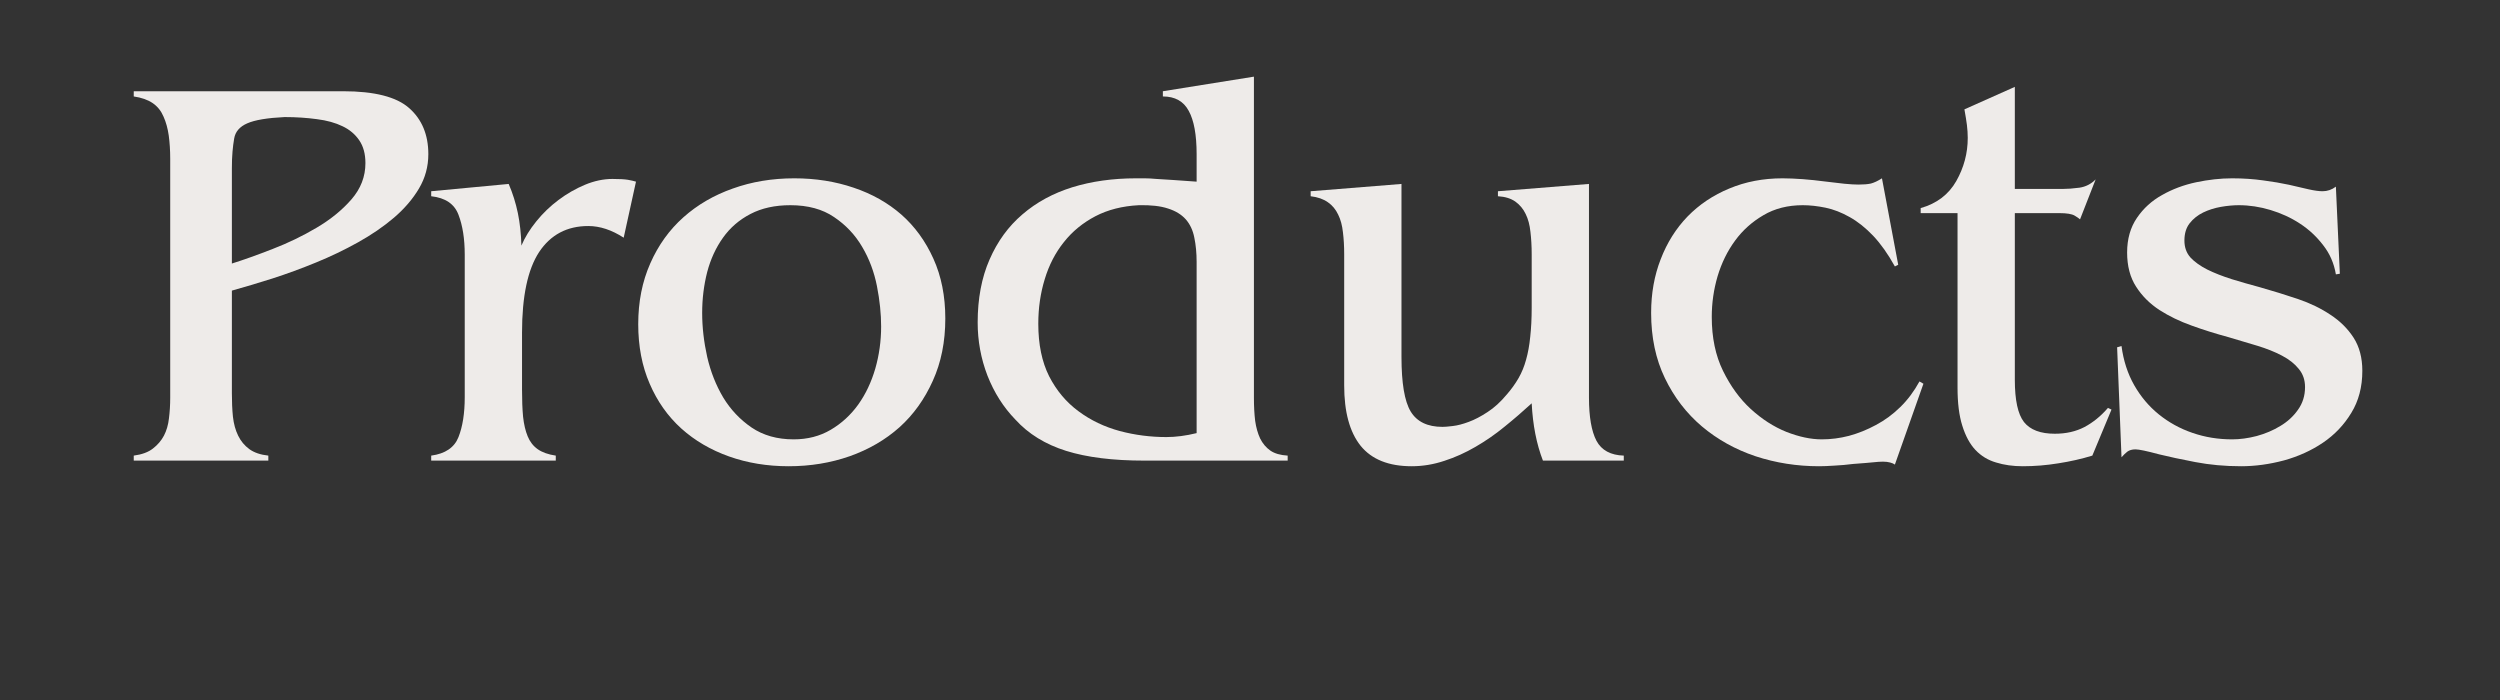 <svg xmlns="http://www.w3.org/2000/svg" xmlns:xlink="http://www.w3.org/1999/xlink" width="250" zoomAndPan="magnify" viewBox="0 0 187.5 52.5" height="70" preserveAspectRatio="xMidYMid meet" version="1.0"><rect x="0" y="0" width="187.5" height="52.5" fill="#333333" stroke="none"/><defs><g/></defs><g fill="#eeebe9" fill-opacity="1"><g transform="translate(8.469, 34.546)"><g><path d="M 12.875 -25.766 C 11.582 -25.703 10.648 -25.547 10.078 -25.297 C 9.504 -25.047 9.176 -24.664 9.094 -24.156 C 9.039 -23.852 9 -23.523 8.969 -23.172 C 8.938 -22.816 8.922 -22.406 8.922 -21.938 L 8.922 -14.781 C 9.816 -15.062 10.836 -15.426 11.984 -15.875 C 13.141 -16.32 14.238 -16.852 15.281 -17.469 C 16.32 -18.082 17.191 -18.789 17.891 -19.594 C 18.586 -20.395 18.938 -21.301 18.938 -22.312 C 18.938 -23.008 18.781 -23.582 18.469 -24.031 C 18.164 -24.477 17.75 -24.828 17.219 -25.078 C 16.688 -25.336 16.047 -25.516 15.297 -25.609 C 14.555 -25.711 13.75 -25.766 12.875 -25.766 Z M 17.266 -27.703 C 19.617 -27.703 21.27 -27.281 22.219 -26.438 C 23.176 -25.594 23.656 -24.441 23.656 -22.984 C 23.656 -22.055 23.422 -21.195 22.953 -20.406 C 22.492 -19.625 21.867 -18.895 21.078 -18.219 C 20.297 -17.551 19.398 -16.938 18.391 -16.375 C 17.379 -15.812 16.328 -15.305 15.234 -14.859 C 14.141 -14.41 13.047 -14.008 11.953 -13.656 C 10.859 -13.312 9.848 -13.008 8.922 -12.75 L 8.922 -5.047 C 8.922 -4.43 8.945 -3.848 9 -3.297 C 9.062 -2.754 9.191 -2.281 9.391 -1.875 C 9.586 -1.469 9.867 -1.129 10.234 -0.859 C 10.598 -0.598 11.07 -0.438 11.656 -0.375 L 11.656 0 L 1.562 0 L 1.562 -0.375 C 2.176 -0.457 2.656 -0.633 3 -0.906 C 3.352 -1.176 3.629 -1.5 3.828 -1.875 C 4.023 -2.25 4.148 -2.68 4.203 -3.172 C 4.266 -3.672 4.297 -4.188 4.297 -4.719 L 4.297 -22.641 C 4.297 -23.266 4.258 -23.844 4.188 -24.375 C 4.113 -24.906 3.984 -25.379 3.797 -25.797 C 3.617 -26.223 3.348 -26.562 2.984 -26.812 C 2.617 -27.062 2.145 -27.227 1.562 -27.312 L 1.562 -27.703 Z M 17.266 -27.703 "/></g></g></g><g fill="#eeebe9" fill-opacity="1"><g transform="translate(31.199, 34.546)"><g><path d="M 7.906 -16.125 C 8.164 -16.738 8.539 -17.348 9.031 -17.953 C 9.52 -18.555 10.07 -19.086 10.688 -19.547 C 11.312 -20.016 11.973 -20.395 12.672 -20.688 C 13.367 -20.977 14.055 -21.125 14.734 -21.125 C 15.266 -21.125 15.648 -21.102 15.891 -21.062 C 16.129 -21.02 16.332 -20.973 16.5 -20.922 L 15.578 -16.719 C 14.68 -17.301 13.797 -17.594 12.922 -17.594 C 11.328 -17.594 10.098 -16.941 9.234 -15.641 C 8.379 -14.336 7.953 -12.32 7.953 -9.594 L 7.953 -5.344 C 7.953 -4.562 7.977 -3.879 8.031 -3.297 C 8.094 -2.723 8.207 -2.234 8.375 -1.828 C 8.539 -1.422 8.789 -1.098 9.125 -0.859 C 9.469 -0.617 9.922 -0.457 10.484 -0.375 L 10.484 0 L 1.141 0 L 1.141 -0.375 C 2.203 -0.52 2.883 -0.984 3.188 -1.766 C 3.5 -2.555 3.656 -3.551 3.656 -4.75 L 3.656 -15.453 C 3.656 -16.629 3.5 -17.625 3.188 -18.438 C 2.883 -19.25 2.203 -19.711 1.141 -19.828 L 1.141 -20.203 L 6.953 -20.75 C 7.254 -20.051 7.484 -19.32 7.641 -18.562 C 7.797 -17.801 7.883 -16.988 7.906 -16.125 Z M 7.906 -16.125 "/></g></g></g><g fill="#eeebe9" fill-opacity="1"><g transform="translate(46.351, 34.546)"><g><path d="M 12.922 -19.156 C 11.773 -19.156 10.781 -18.938 9.938 -18.5 C 9.094 -18.062 8.406 -17.469 7.875 -16.719 C 7.344 -15.977 6.945 -15.117 6.688 -14.141 C 6.438 -13.16 6.312 -12.141 6.312 -11.078 C 6.312 -10.004 6.438 -8.906 6.688 -7.781 C 6.945 -6.664 7.348 -5.648 7.891 -4.734 C 8.441 -3.828 9.148 -3.078 10.016 -2.484 C 10.891 -1.891 11.941 -1.594 13.172 -1.594 C 14.211 -1.594 15.141 -1.832 15.953 -2.312 C 16.766 -2.789 17.453 -3.422 18.016 -4.203 C 18.578 -4.992 19.004 -5.895 19.297 -6.906 C 19.586 -7.914 19.734 -8.969 19.734 -10.062 C 19.734 -11.008 19.629 -12.016 19.422 -13.078 C 19.211 -14.148 18.844 -15.133 18.312 -16.031 C 17.781 -16.938 17.078 -17.68 16.203 -18.266 C 15.336 -18.859 14.242 -19.156 12.922 -19.156 Z M 1.516 -10.234 C 1.516 -11.91 1.816 -13.43 2.422 -14.797 C 3.023 -16.16 3.852 -17.312 4.906 -18.25 C 5.957 -19.188 7.191 -19.906 8.609 -20.406 C 10.023 -20.914 11.562 -21.172 13.219 -21.172 C 14.812 -21.172 16.297 -20.938 17.672 -20.469 C 19.047 -20.008 20.238 -19.336 21.25 -18.453 C 22.258 -17.566 23.062 -16.461 23.656 -15.141 C 24.25 -13.828 24.547 -12.332 24.547 -10.656 C 24.547 -8.914 24.234 -7.359 23.609 -5.984 C 22.992 -4.609 22.16 -3.445 21.109 -2.5 C 20.055 -1.562 18.812 -0.836 17.375 -0.328 C 15.945 0.172 14.422 0.422 12.797 0.422 C 11.191 0.422 9.703 0.176 8.328 -0.312 C 6.953 -0.801 5.758 -1.5 4.75 -2.406 C 3.738 -3.32 2.945 -4.441 2.375 -5.766 C 1.801 -7.086 1.516 -8.578 1.516 -10.234 Z M 1.516 -10.234 "/></g></g></g><g fill="#eeebe9" fill-opacity="1"><g transform="translate(71.606, 34.546)"><g><path d="M 13.812 -19.156 C 12.57 -19.094 11.484 -18.816 10.547 -18.328 C 9.609 -17.836 8.82 -17.191 8.188 -16.391 C 7.551 -15.598 7.07 -14.672 6.75 -13.609 C 6.426 -12.555 6.266 -11.441 6.266 -10.266 C 6.266 -8.723 6.535 -7.41 7.078 -6.328 C 7.629 -5.254 8.363 -4.379 9.281 -3.703 C 10.195 -3.023 11.227 -2.531 12.375 -2.219 C 13.52 -1.914 14.688 -1.766 15.875 -1.766 C 16.57 -1.766 17.328 -1.863 18.141 -2.062 L 18.141 -14.906 C 18.141 -15.57 18.082 -16.176 17.969 -16.719 C 17.863 -17.27 17.648 -17.727 17.328 -18.094 C 17.004 -18.457 16.562 -18.727 16 -18.906 C 15.438 -19.094 14.707 -19.176 13.812 -19.156 Z M 22.438 -28.797 L 22.438 -4.719 C 22.438 -4.07 22.469 -3.492 22.531 -2.984 C 22.602 -2.484 22.727 -2.039 22.906 -1.656 C 23.094 -1.281 23.348 -0.977 23.672 -0.75 C 23.992 -0.531 24.426 -0.406 24.969 -0.375 L 24.969 0 L 14.234 0 C 11.867 0 9.906 -0.242 8.344 -0.734 C 6.789 -1.223 5.523 -2.004 4.547 -3.078 C 3.648 -4.004 2.953 -5.102 2.453 -6.375 C 1.961 -7.656 1.719 -8.984 1.719 -10.359 C 1.719 -12.148 2.016 -13.723 2.609 -15.078 C 3.203 -16.441 4.023 -17.57 5.078 -18.469 C 6.129 -19.375 7.375 -20.051 8.812 -20.5 C 10.258 -20.945 11.852 -21.172 13.594 -21.172 C 13.789 -21.172 14.008 -21.172 14.25 -21.172 C 14.488 -21.172 14.781 -21.156 15.125 -21.125 C 15.477 -21.102 15.895 -21.078 16.375 -21.047 C 16.852 -21.016 17.441 -20.973 18.141 -20.922 L 18.141 -22.984 C 18.141 -24.441 17.941 -25.523 17.547 -26.234 C 17.16 -26.953 16.516 -27.312 15.609 -27.312 L 15.609 -27.703 Z M 22.438 -28.797 "/></g></g></g><g fill="#eeebe9" fill-opacity="1"><g transform="translate(96.861, 34.546)"><g><path d="M 8.25 -20.75 L 8.25 -7.781 C 8.25 -5.82 8.477 -4.457 8.938 -3.688 C 9.406 -2.914 10.203 -2.531 11.328 -2.531 C 11.492 -2.531 11.75 -2.551 12.094 -2.594 C 12.445 -2.633 12.848 -2.738 13.297 -2.906 C 13.742 -3.07 14.211 -3.316 14.703 -3.641 C 15.203 -3.961 15.688 -4.406 16.156 -4.969 C 16.5 -5.363 16.789 -5.77 17.031 -6.188 C 17.27 -6.602 17.457 -7.062 17.594 -7.562 C 17.738 -8.07 17.844 -8.645 17.906 -9.281 C 17.977 -9.914 18.016 -10.641 18.016 -11.453 L 18.016 -15.484 C 18.016 -16.078 17.984 -16.633 17.922 -17.156 C 17.867 -17.676 17.75 -18.125 17.562 -18.5 C 17.383 -18.875 17.129 -19.18 16.797 -19.422 C 16.461 -19.66 16.023 -19.797 15.484 -19.828 L 15.484 -20.203 L 22.312 -20.75 L 22.312 -4.719 C 22.312 -3.281 22.5 -2.203 22.875 -1.484 C 23.258 -0.773 23.941 -0.406 24.922 -0.375 L 24.922 0 L 18.859 0 C 18.379 -1.238 18.098 -2.672 18.016 -4.297 C 17.367 -3.703 16.691 -3.117 15.984 -2.547 C 15.285 -1.973 14.555 -1.469 13.797 -1.031 C 13.047 -0.594 12.27 -0.242 11.469 0.016 C 10.664 0.285 9.848 0.422 9.016 0.422 C 7.297 0.422 6.02 -0.086 5.188 -1.109 C 4.363 -2.141 3.953 -3.648 3.953 -5.641 L 3.953 -15.484 C 3.953 -16.078 3.922 -16.625 3.859 -17.125 C 3.805 -17.633 3.688 -18.078 3.5 -18.453 C 3.32 -18.836 3.066 -19.145 2.734 -19.375 C 2.398 -19.613 1.969 -19.766 1.438 -19.828 L 1.438 -20.203 Z M 8.25 -20.75 "/></g></g></g><g fill="#eeebe9" fill-opacity="1"><g transform="translate(122.116, 34.546)"><g><path d="M 1.719 -11.078 C 1.719 -12.535 1.957 -13.879 2.438 -15.109 C 2.914 -16.348 3.586 -17.414 4.453 -18.312 C 5.328 -19.207 6.367 -19.906 7.578 -20.406 C 8.785 -20.914 10.117 -21.172 11.578 -21.172 C 12.023 -21.172 12.531 -21.148 13.094 -21.109 C 13.656 -21.066 14.203 -21.008 14.734 -20.938 C 15.266 -20.875 15.754 -20.816 16.203 -20.766 C 16.648 -20.723 17.004 -20.703 17.266 -20.703 C 17.648 -20.703 17.961 -20.727 18.203 -20.781 C 18.441 -20.844 18.719 -20.973 19.031 -21.172 L 20.25 -14.688 L 20 -14.562 C 19.488 -15.488 18.945 -16.254 18.375 -16.859 C 17.801 -17.461 17.211 -17.93 16.609 -18.266 C 16.004 -18.609 15.398 -18.844 14.797 -18.969 C 14.191 -19.094 13.625 -19.156 13.094 -19.156 C 11.969 -19.156 10.984 -18.906 10.141 -18.406 C 9.297 -17.914 8.586 -17.281 8.016 -16.5 C 7.441 -15.719 7.004 -14.828 6.703 -13.828 C 6.41 -12.828 6.266 -11.812 6.266 -10.781 C 6.266 -9.227 6.547 -7.879 7.109 -6.734 C 7.672 -5.586 8.363 -4.633 9.188 -3.875 C 10.02 -3.113 10.91 -2.539 11.859 -2.156 C 12.816 -1.781 13.703 -1.594 14.516 -1.594 C 15.191 -1.594 15.875 -1.68 16.562 -1.859 C 17.25 -2.047 17.922 -2.316 18.578 -2.672 C 19.242 -3.023 19.852 -3.473 20.406 -4.016 C 20.969 -4.566 21.445 -5.207 21.844 -5.938 L 22.141 -5.766 L 20 0.297 C 19.914 0.234 19.797 0.18 19.641 0.141 C 19.484 0.098 19.305 0.078 19.109 0.078 C 18.91 0.078 18.672 0.094 18.391 0.125 C 18.109 0.156 17.602 0.195 16.875 0.25 C 16.395 0.312 15.926 0.352 15.469 0.375 C 15.008 0.406 14.625 0.422 14.312 0.422 C 12.656 0.422 11.066 0.172 9.547 -0.328 C 8.035 -0.836 6.695 -1.582 5.531 -2.562 C 4.363 -3.551 3.438 -4.758 2.75 -6.188 C 2.062 -7.613 1.719 -9.242 1.719 -11.078 Z M 1.719 -11.078 "/></g></g></g><g fill="#eeebe9" fill-opacity="1"><g transform="translate(144.003, 34.546)"><g><path d="M 7.109 -28.031 L 7.109 -20.375 L 10.688 -20.375 C 11.051 -20.375 11.473 -20.406 11.953 -20.469 C 12.43 -20.539 12.836 -20.75 13.172 -21.094 L 12 -18.094 C 11.938 -18.156 11.801 -18.25 11.594 -18.375 C 11.383 -18.5 11 -18.562 10.438 -18.562 L 7.109 -18.562 L 7.109 -6.062 C 7.109 -4.539 7.336 -3.484 7.797 -2.891 C 8.266 -2.305 9.035 -2.016 10.109 -2.016 C 10.941 -2.016 11.68 -2.18 12.328 -2.516 C 12.973 -2.859 13.562 -3.336 14.094 -3.953 L 14.359 -3.828 L 12.922 -0.375 C 12.109 -0.125 11.258 0.066 10.375 0.203 C 9.488 0.348 8.598 0.422 7.703 0.422 C 6.973 0.422 6.305 0.328 5.703 0.141 C 5.098 -0.035 4.582 -0.348 4.156 -0.797 C 3.738 -1.242 3.41 -1.848 3.172 -2.609 C 2.93 -3.367 2.812 -4.32 2.812 -5.469 L 2.812 -18.562 L 0.047 -18.562 L 0.047 -18.938 C 1.254 -19.281 2.145 -19.957 2.719 -20.969 C 3.289 -21.977 3.578 -23.055 3.578 -24.203 C 3.578 -24.516 3.555 -24.836 3.516 -25.172 C 3.473 -25.504 3.41 -25.895 3.328 -26.344 Z M 7.109 -28.031 "/></g></g></g><g fill="#eeebe9" fill-opacity="1"><g transform="translate(157.472, 34.546)"><g><path d="M 2.062 -15.609 C 2.062 -16.617 2.305 -17.484 2.797 -18.203 C 3.285 -18.922 3.914 -19.492 4.688 -19.922 C 5.457 -20.359 6.305 -20.676 7.234 -20.875 C 8.16 -21.07 9.062 -21.172 9.938 -21.172 C 10.781 -21.172 11.555 -21.117 12.266 -21.016 C 12.984 -20.922 13.629 -20.812 14.203 -20.688 C 14.773 -20.562 15.27 -20.445 15.688 -20.344 C 16.113 -20.25 16.457 -20.203 16.719 -20.203 C 17.082 -20.203 17.414 -20.316 17.719 -20.547 L 18.016 -14.016 L 17.719 -13.969 C 17.582 -14.789 17.266 -15.52 16.766 -16.156 C 16.273 -16.801 15.691 -17.344 15.016 -17.781 C 14.348 -18.219 13.613 -18.555 12.812 -18.797 C 12.02 -19.035 11.227 -19.156 10.438 -19.156 C 10.02 -19.156 9.57 -19.113 9.094 -19.031 C 8.613 -18.945 8.172 -18.805 7.766 -18.609 C 7.359 -18.41 7.02 -18.141 6.75 -17.797 C 6.488 -17.461 6.359 -17.031 6.359 -16.5 C 6.359 -16 6.508 -15.578 6.812 -15.234 C 7.125 -14.898 7.547 -14.598 8.078 -14.328 C 8.609 -14.066 9.219 -13.828 9.906 -13.609 C 10.594 -13.398 11.301 -13.195 12.031 -13 C 12.988 -12.727 13.93 -12.438 14.859 -12.125 C 15.785 -11.812 16.602 -11.414 17.312 -10.938 C 18.031 -10.469 18.609 -9.895 19.047 -9.219 C 19.484 -8.539 19.703 -7.711 19.703 -6.734 C 19.703 -5.523 19.426 -4.473 18.875 -3.578 C 18.332 -2.68 17.625 -1.938 16.75 -1.344 C 15.883 -0.758 14.91 -0.316 13.828 -0.016 C 12.742 0.273 11.672 0.422 10.609 0.422 C 9.398 0.422 8.254 0.316 7.172 0.109 C 6.098 -0.098 5.195 -0.289 4.469 -0.469 C 3.539 -0.719 2.945 -0.844 2.688 -0.844 C 2.438 -0.844 2.234 -0.785 2.078 -0.672 C 1.93 -0.555 1.785 -0.414 1.641 -0.25 L 1.312 -8.5 L 1.641 -8.594 C 1.785 -7.5 2.102 -6.52 2.594 -5.656 C 3.082 -4.801 3.695 -4.07 4.438 -3.469 C 5.188 -2.863 6.031 -2.398 6.969 -2.078 C 7.906 -1.754 8.895 -1.594 9.938 -1.594 C 10.52 -1.594 11.133 -1.676 11.781 -1.844 C 12.426 -2.02 13.016 -2.27 13.547 -2.594 C 14.086 -2.914 14.531 -3.32 14.875 -3.812 C 15.227 -4.301 15.406 -4.867 15.406 -5.516 C 15.406 -6.047 15.25 -6.5 14.938 -6.875 C 14.633 -7.258 14.211 -7.594 13.672 -7.875 C 13.141 -8.156 12.531 -8.398 11.844 -8.609 C 11.156 -8.816 10.422 -9.035 9.641 -9.266 C 8.711 -9.516 7.801 -9.801 6.906 -10.125 C 6.008 -10.445 5.203 -10.836 4.484 -11.297 C 3.766 -11.766 3.18 -12.348 2.734 -13.047 C 2.285 -13.742 2.062 -14.598 2.062 -15.609 Z M 2.062 -15.609 "/></g></g></g></svg>